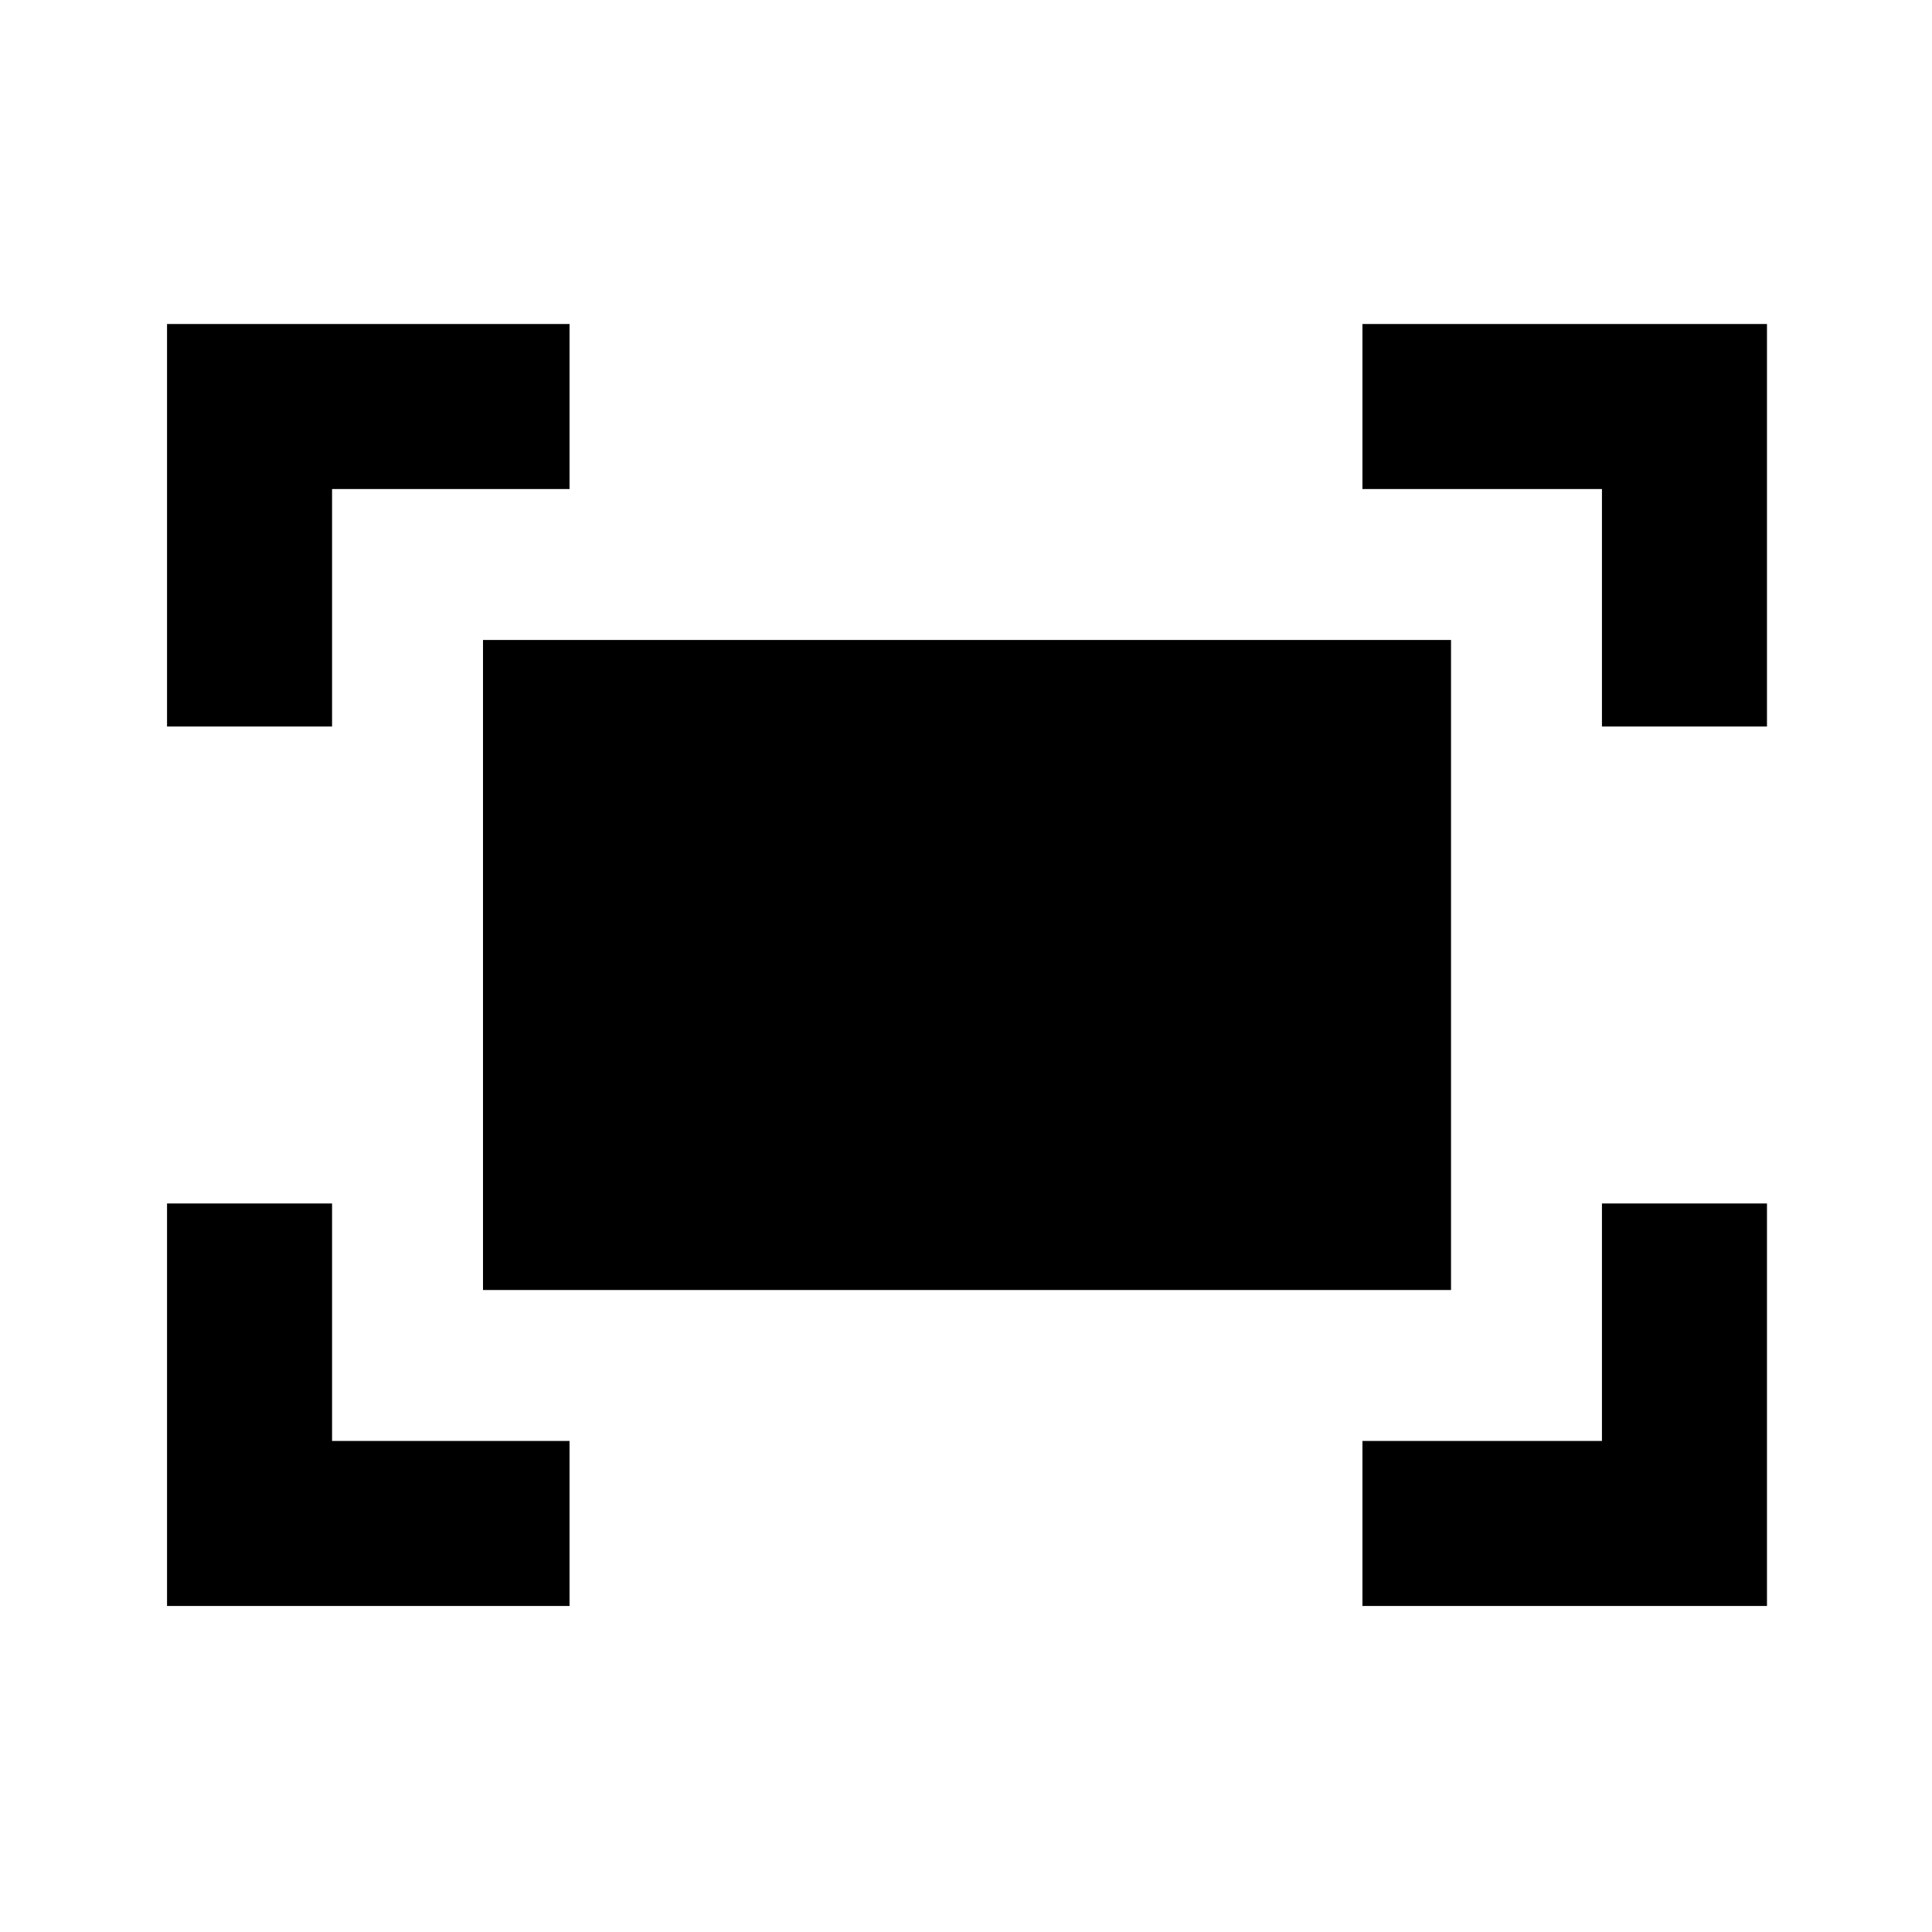 <svg xmlns="http://www.w3.org/2000/svg" height="24" width="24"><path d="M19.9 9.025V6.075H16.925V4.025H21.95V9.025ZM2.075 9.025V4.025H7.075V6.075H4.125V9.025ZM16.925 19.95V17.9H19.9V14.95H21.95V19.95ZM2.075 19.95V14.95H4.125V17.9H7.075V19.95ZM6 16.025V7.95H18.025V16.025Z"/></svg>